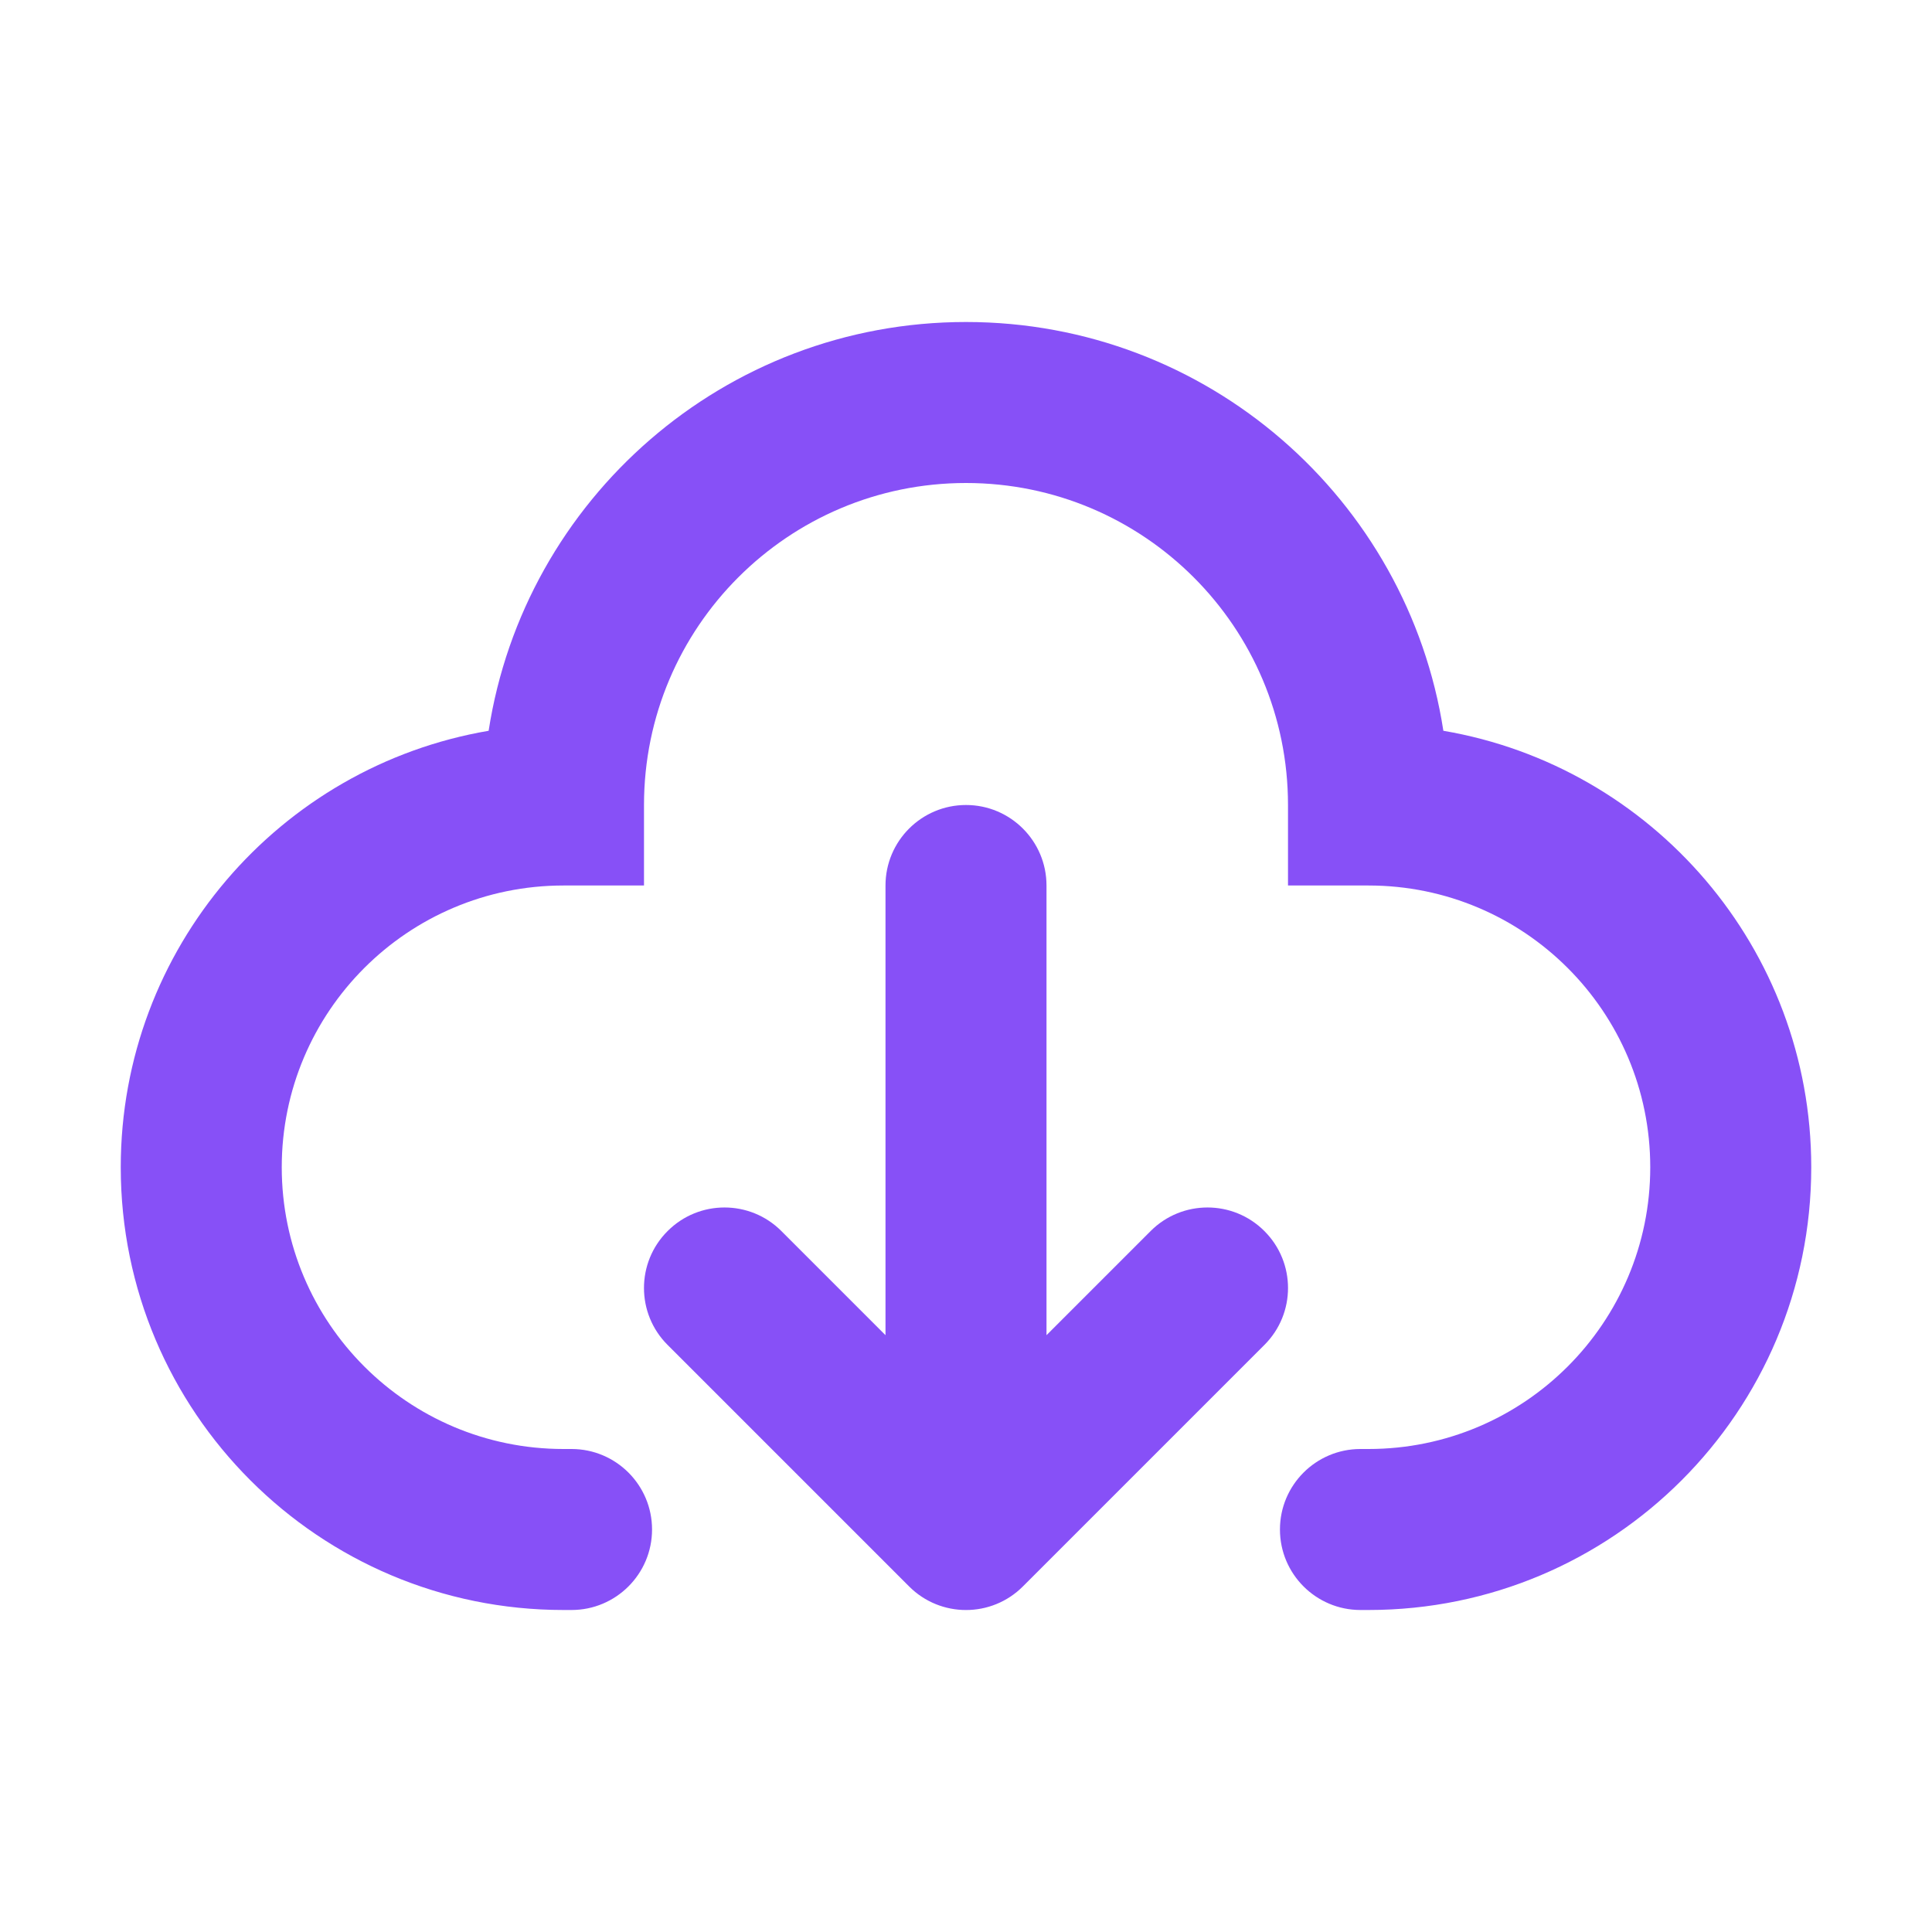 <?xml version="1.0" encoding="utf-8"?><!-- Uploaded to: SVG Repo, www.svgrepo.com, Generator: SVG Repo Mixer Tools -->
<svg width="800px" height="800px" viewBox="0 0 24 24" fill="none" xmlns="http://www.w3.org/2000/svg">
<path fill-rule="evenodd" clip-rule="evenodd" d="M8 10C8 7.791 9.791 6 12 6C14.209 6 16 7.791 16 10V11H17C18.933 11 20.5 12.567 20.5 14.5C20.5 16.433 18.933 18 17 18H16.9C16.348 18 15.9 18.448 15.9 19C15.9 19.552 16.348 20 16.9 20H17C20.038 20 22.5 17.538 22.5 14.5C22.5 11.779 20.524 9.52 17.93 9.078C17.486 6.202 15 4 12 4C9 4 6.514 6.202 6.07 9.078C3.476 9.52 1.5 11.779 1.5 14.5C1.5 17.538 3.962 20 7 20H7.1C7.652 20 8.1 19.552 8.1 19C8.1 18.448 7.652 18 7.1 18H7C5.067 18 3.5 16.433 3.5 14.5C3.5 12.567 5.067 11 7 11H8V10ZM13 11C13 10.448 12.552 10 12 10C11.448 10 11 10.448 11 11V16.586L9.707 15.293C9.317 14.902 8.683 14.902 8.293 15.293C7.902 15.683 7.902 16.317 8.293 16.707L11.293 19.707C11.683 20.098 12.317 20.098 12.707 19.707L15.707 16.707C16.098 16.317 16.098 15.683 15.707 15.293C15.317 14.902 14.683 14.902 14.293 15.293L13 16.586V11Z" fill="#8750F7"/>
</svg>